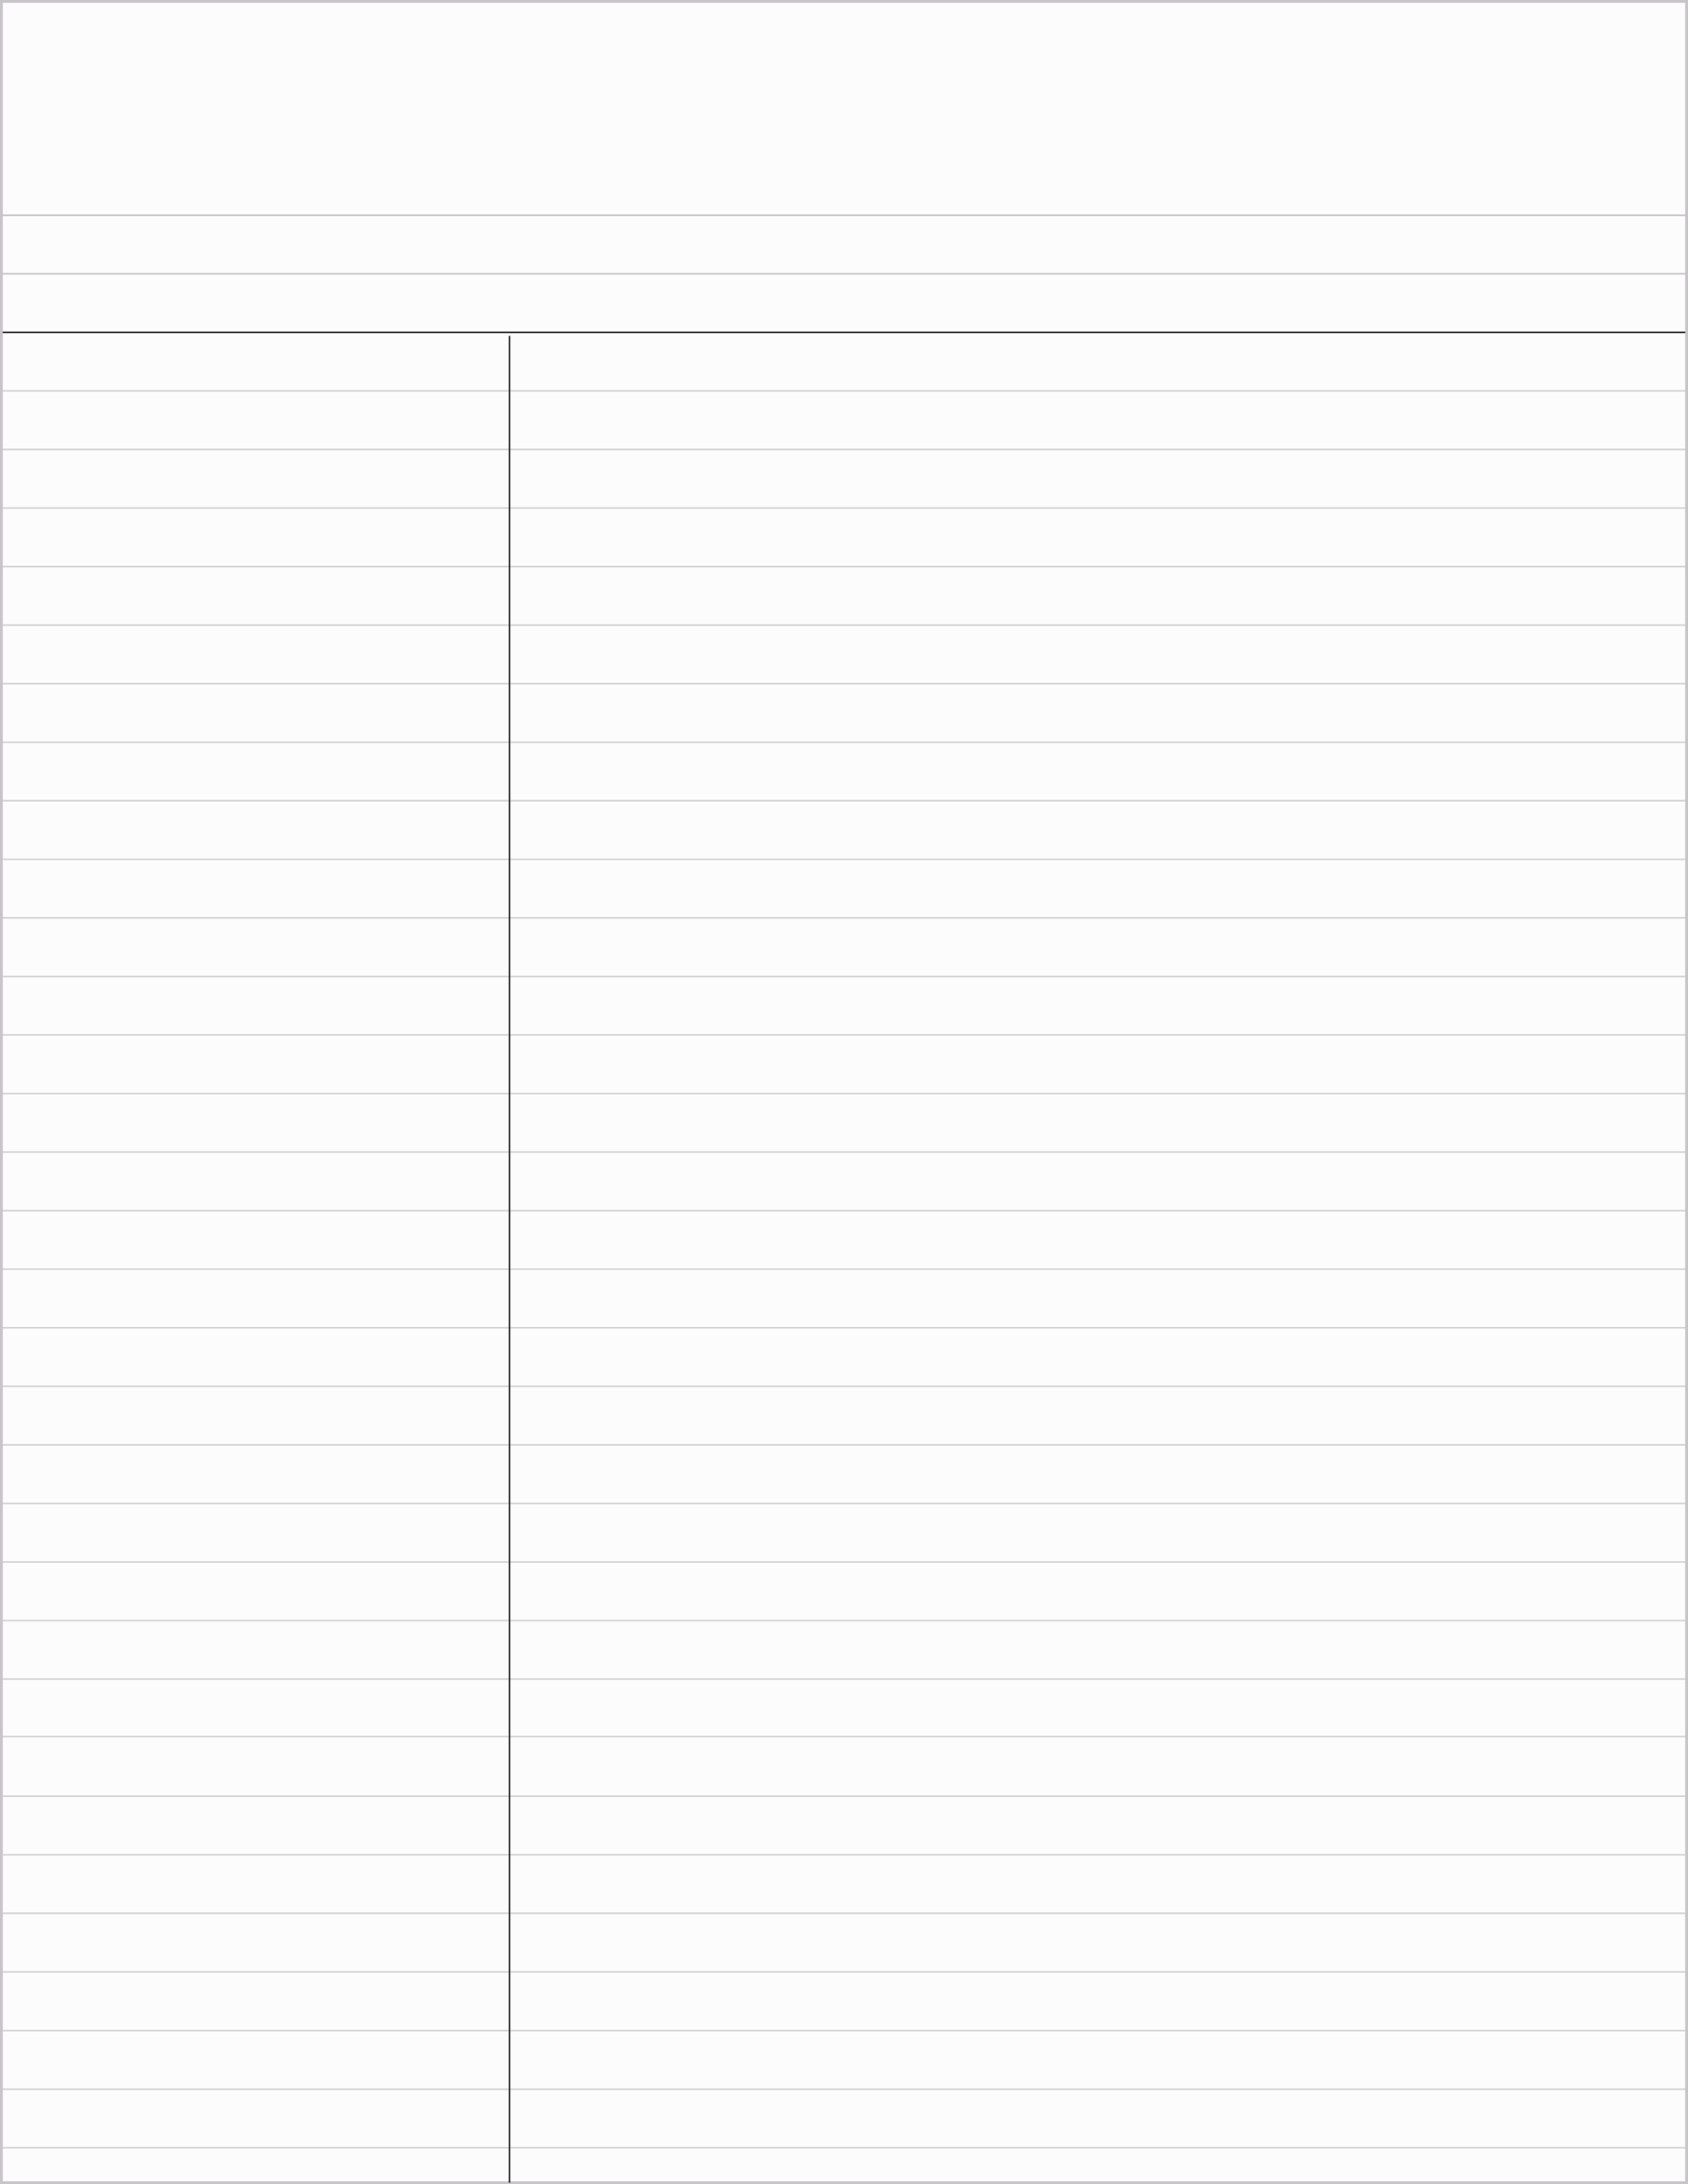 <svg xmlns="http://www.w3.org/2000/svg" xmlns:xlink="http://www.w3.org/1999/xlink" viewBox="0 0 613 793"><rect x="0" y="0" width="613" height="793" fill="#808080" stroke="none"/><defs><style>.a,.d,.e,.f,.g{fill:none;}.a,.b,.d{stroke:#c8c5c8;}.a,.b{stroke-miterlimit:10;}.b{fill:#fcfcfc;}.c{clip-path:url(#a);}.d,.e,.f,.g{stroke-width:0.6px;}.e{stroke:#303030;}.f{stroke:#d4d4d4;}.g{stroke:#424142;}</style><clipPath id="a" transform="translate(0.5 0.5)"><rect class="a" width="612" height="792"/></clipPath></defs><title>White</title><rect class="b" x="0.5" y="0.5" width="612" height="792"/><g class="c"><line class="d" x1="0.5" y1="78.15" x2="612.5" y2="78.15"/><line class="d" x1="0.5" y1="99.41" x2="612.5" y2="99.41"/><line class="e" x1="0.5" y1="120.67" x2="612.5" y2="120.67"/><line class="f" x1="0.5" y1="141.93" x2="612.5" y2="141.93"/><line class="f" x1="0.5" y1="163.19" x2="612.5" y2="163.19"/><line class="f" x1="0.5" y1="184.45" x2="612.5" y2="184.45"/><line class="f" x1="0.5" y1="205.71" x2="612.5" y2="205.71"/><line class="f" x1="0.5" y1="226.97" x2="612.5" y2="226.97"/><line class="f" x1="0.5" y1="248.23" x2="612.5" y2="248.23"/><line class="f" x1="0.5" y1="269.49" x2="612.5" y2="269.49"/><line class="f" x1="0.5" y1="290.75" x2="612.5" y2="290.75"/><line class="f" x1="0.5" y1="312.01" x2="612.5" y2="312.01"/><line class="f" x1="0.5" y1="333.27" x2="612.5" y2="333.27"/><line class="f" x1="0.5" y1="354.53" x2="612.5" y2="354.53"/><line class="f" x1="0.5" y1="375.79" x2="612.5" y2="375.79"/><line class="f" x1="0.5" y1="397.05" x2="612.5" y2="397.05"/><line class="f" x1="0.5" y1="418.31" x2="612.5" y2="418.31"/><line class="f" x1="0.5" y1="439.57" x2="612.5" y2="439.57"/><line class="f" x1="0.5" y1="460.83" x2="612.5" y2="460.83"/><line class="f" x1="0.5" y1="482.09" x2="612.5" y2="482.09"/><line class="f" x1="0.5" y1="503.35" x2="612.5" y2="503.35"/><line class="f" x1="0.5" y1="524.61" x2="612.5" y2="524.61"/><line class="f" x1="0.5" y1="545.87" x2="612.5" y2="545.87"/><line class="f" x1="0.5" y1="567.13" x2="612.5" y2="567.13"/><line class="f" x1="0.5" y1="588.39" x2="612.5" y2="588.39"/><line class="f" x1="0.5" y1="609.65" x2="612.5" y2="609.65"/><line class="f" x1="0.5" y1="652.17" x2="612.5" y2="652.17"/><line class="f" x1="0.5" y1="630.49" x2="612.5" y2="630.49"/><line class="f" x1="0.5" y1="673.43" x2="612.5" y2="673.43"/><line class="f" x1="0.5" y1="694.69" x2="612.5" y2="694.69"/><line class="f" x1="0.5" y1="715.95" x2="612.5" y2="715.95"/><path class="g" d="M612,715.55" transform="translate(0.5 0.5)"/><path class="g" d="M0,715.55" transform="translate(0.5 0.5)"/><line class="f" x1="0.5" y1="737.31" x2="612.5" y2="737.31"/><line class="f" x1="0.5" y1="758.56" x2="612.5" y2="758.56"/><line class="f" x1="0.5" y1="779.82" x2="612.5" y2="779.82"/></g><rect class="a" x="0.5" y="0.5" width="612" height="792"/><line class="e" x1="185.05" y1="121.96" x2="185.05" y2="792.5"/></svg>